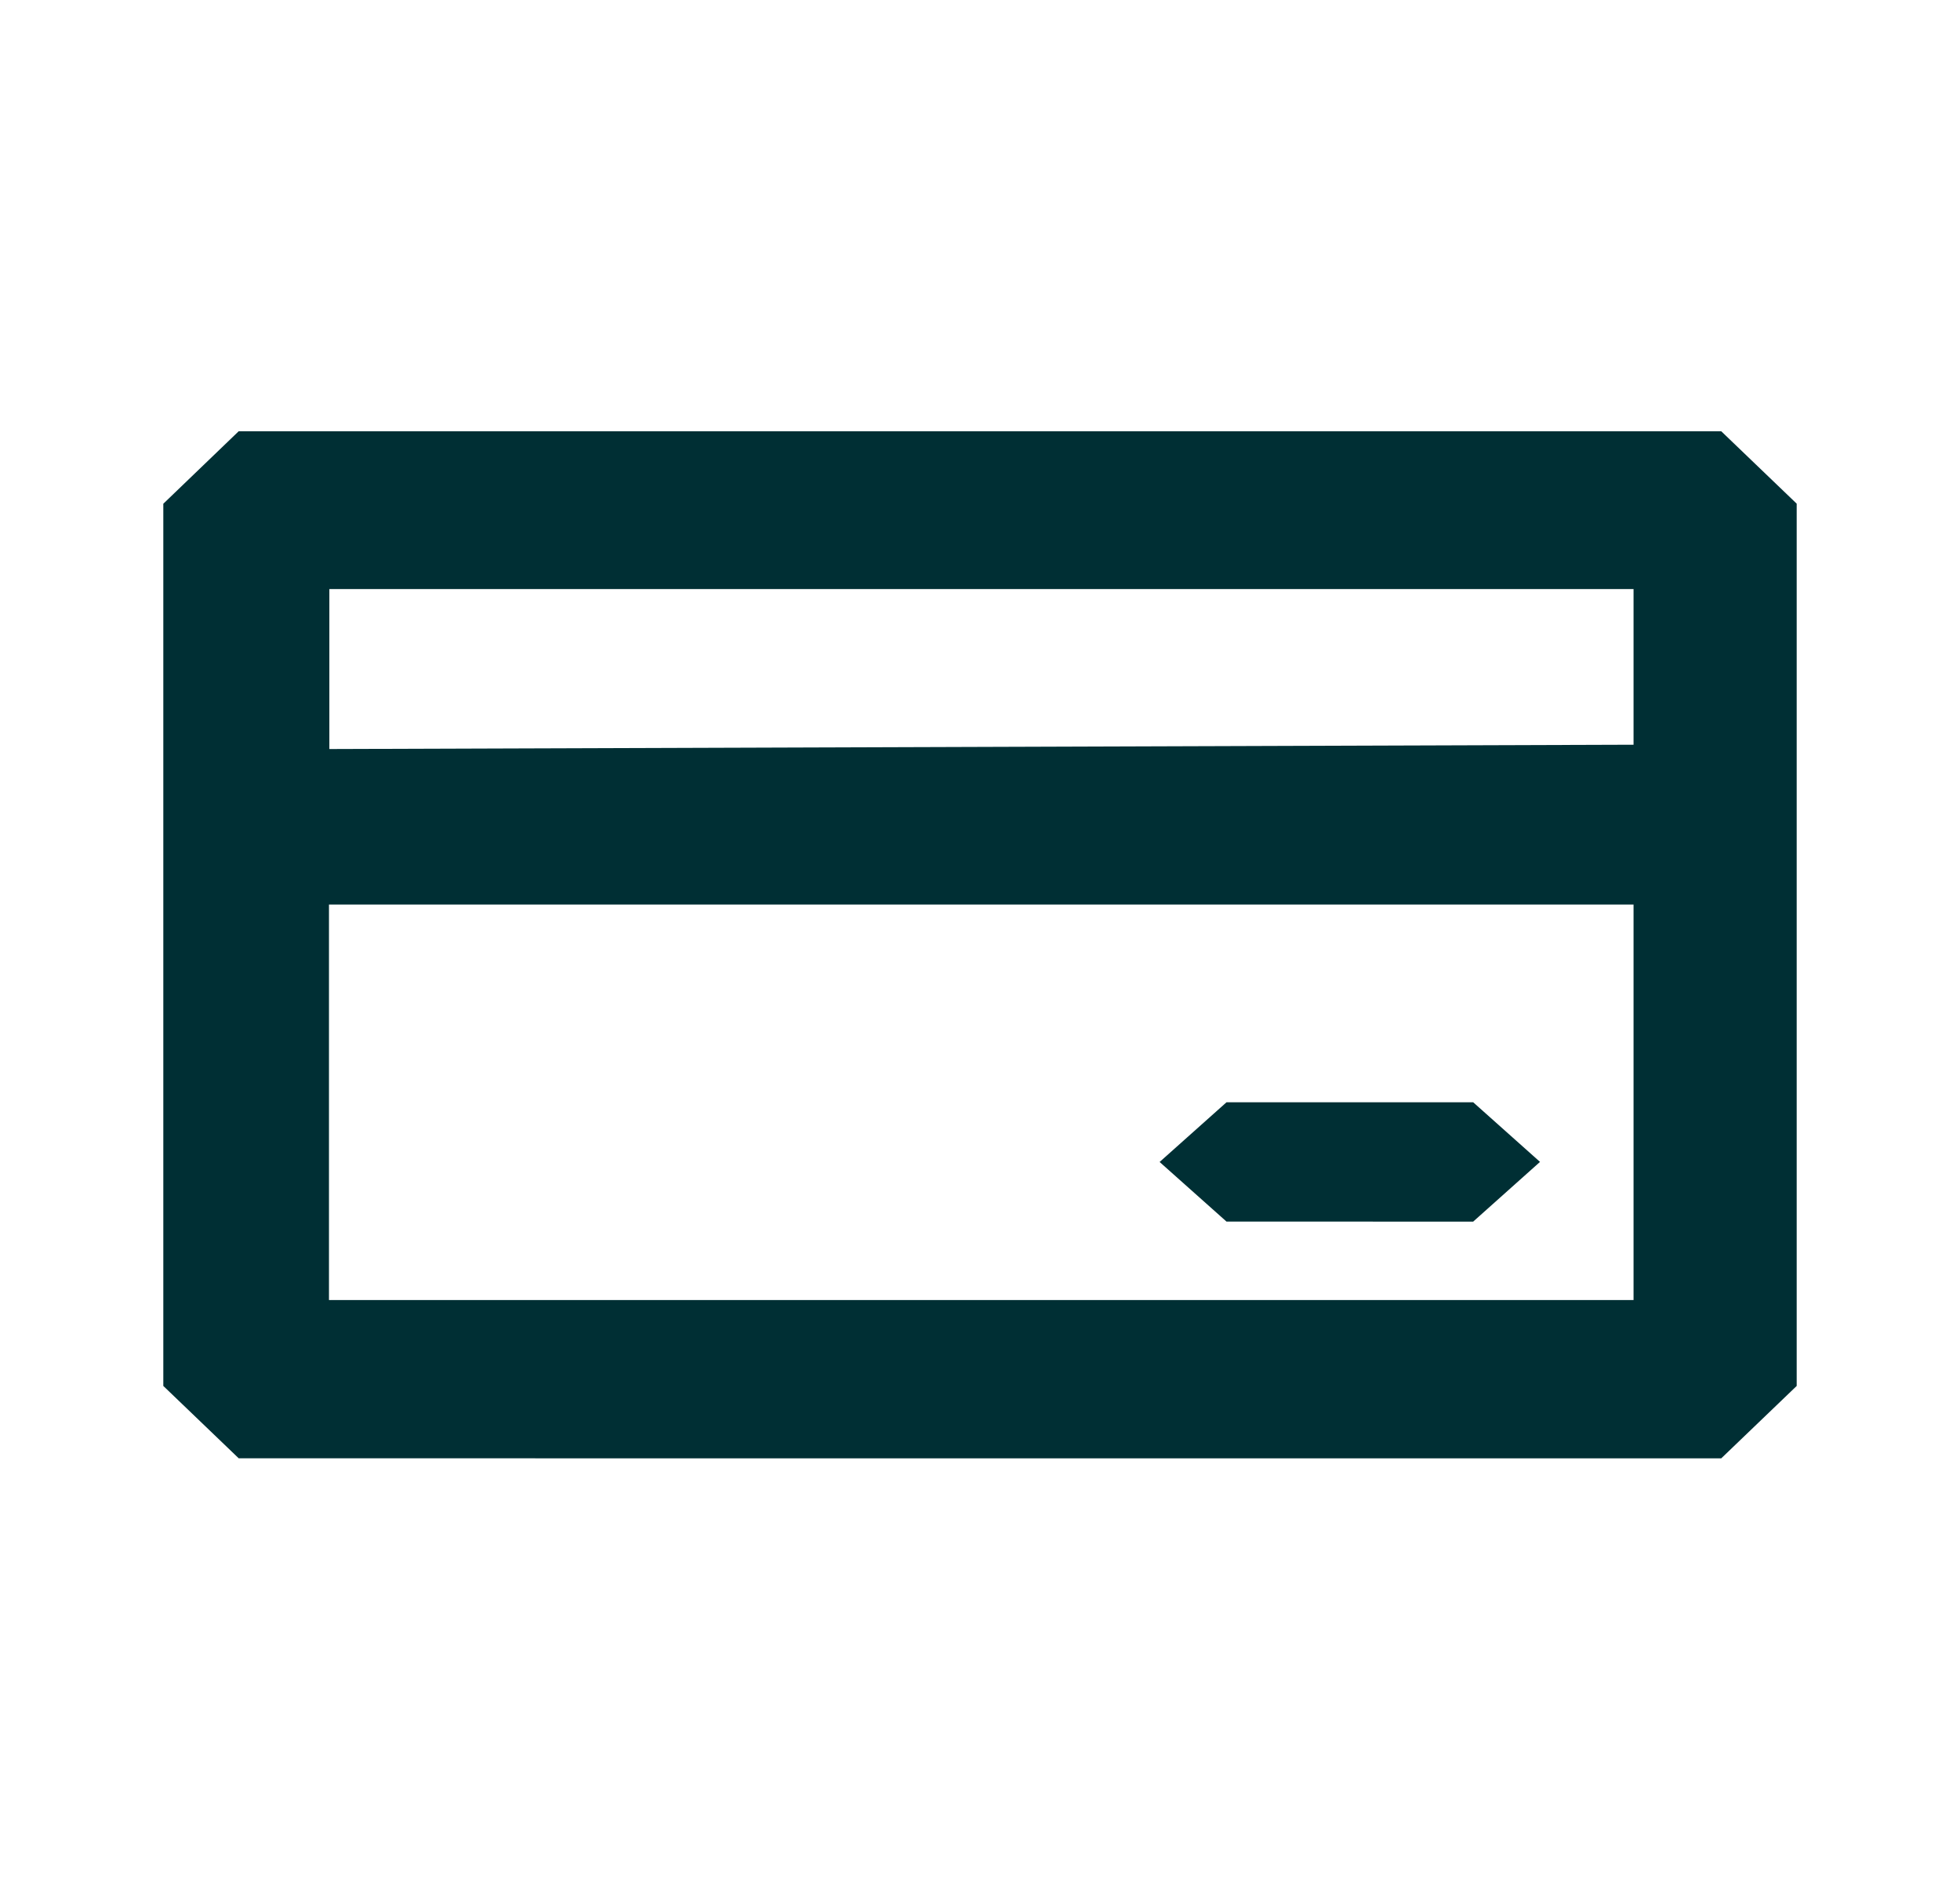 <svg xmlns="http://www.w3.org/2000/svg" width="25" height="24" viewBox="0 0 25 24">
    <path fill="#002F34" fill-rule="evenodd" d="M21.955 5.5l.962.923v11.251l-.962.923H3.045l-.962-.923V6.424l.961-.924h18.911zm-1.119 6.035H4.196v5.044h16.64v-5.044zm-3.912 2.522h1.867l.852.76-.853.762h-1.28v-.001h-1.866l-.853-.76.853-.761h1.28zm3.912-6.545H4.201v2.04l16.635-.055V7.512z"/>
</svg>
